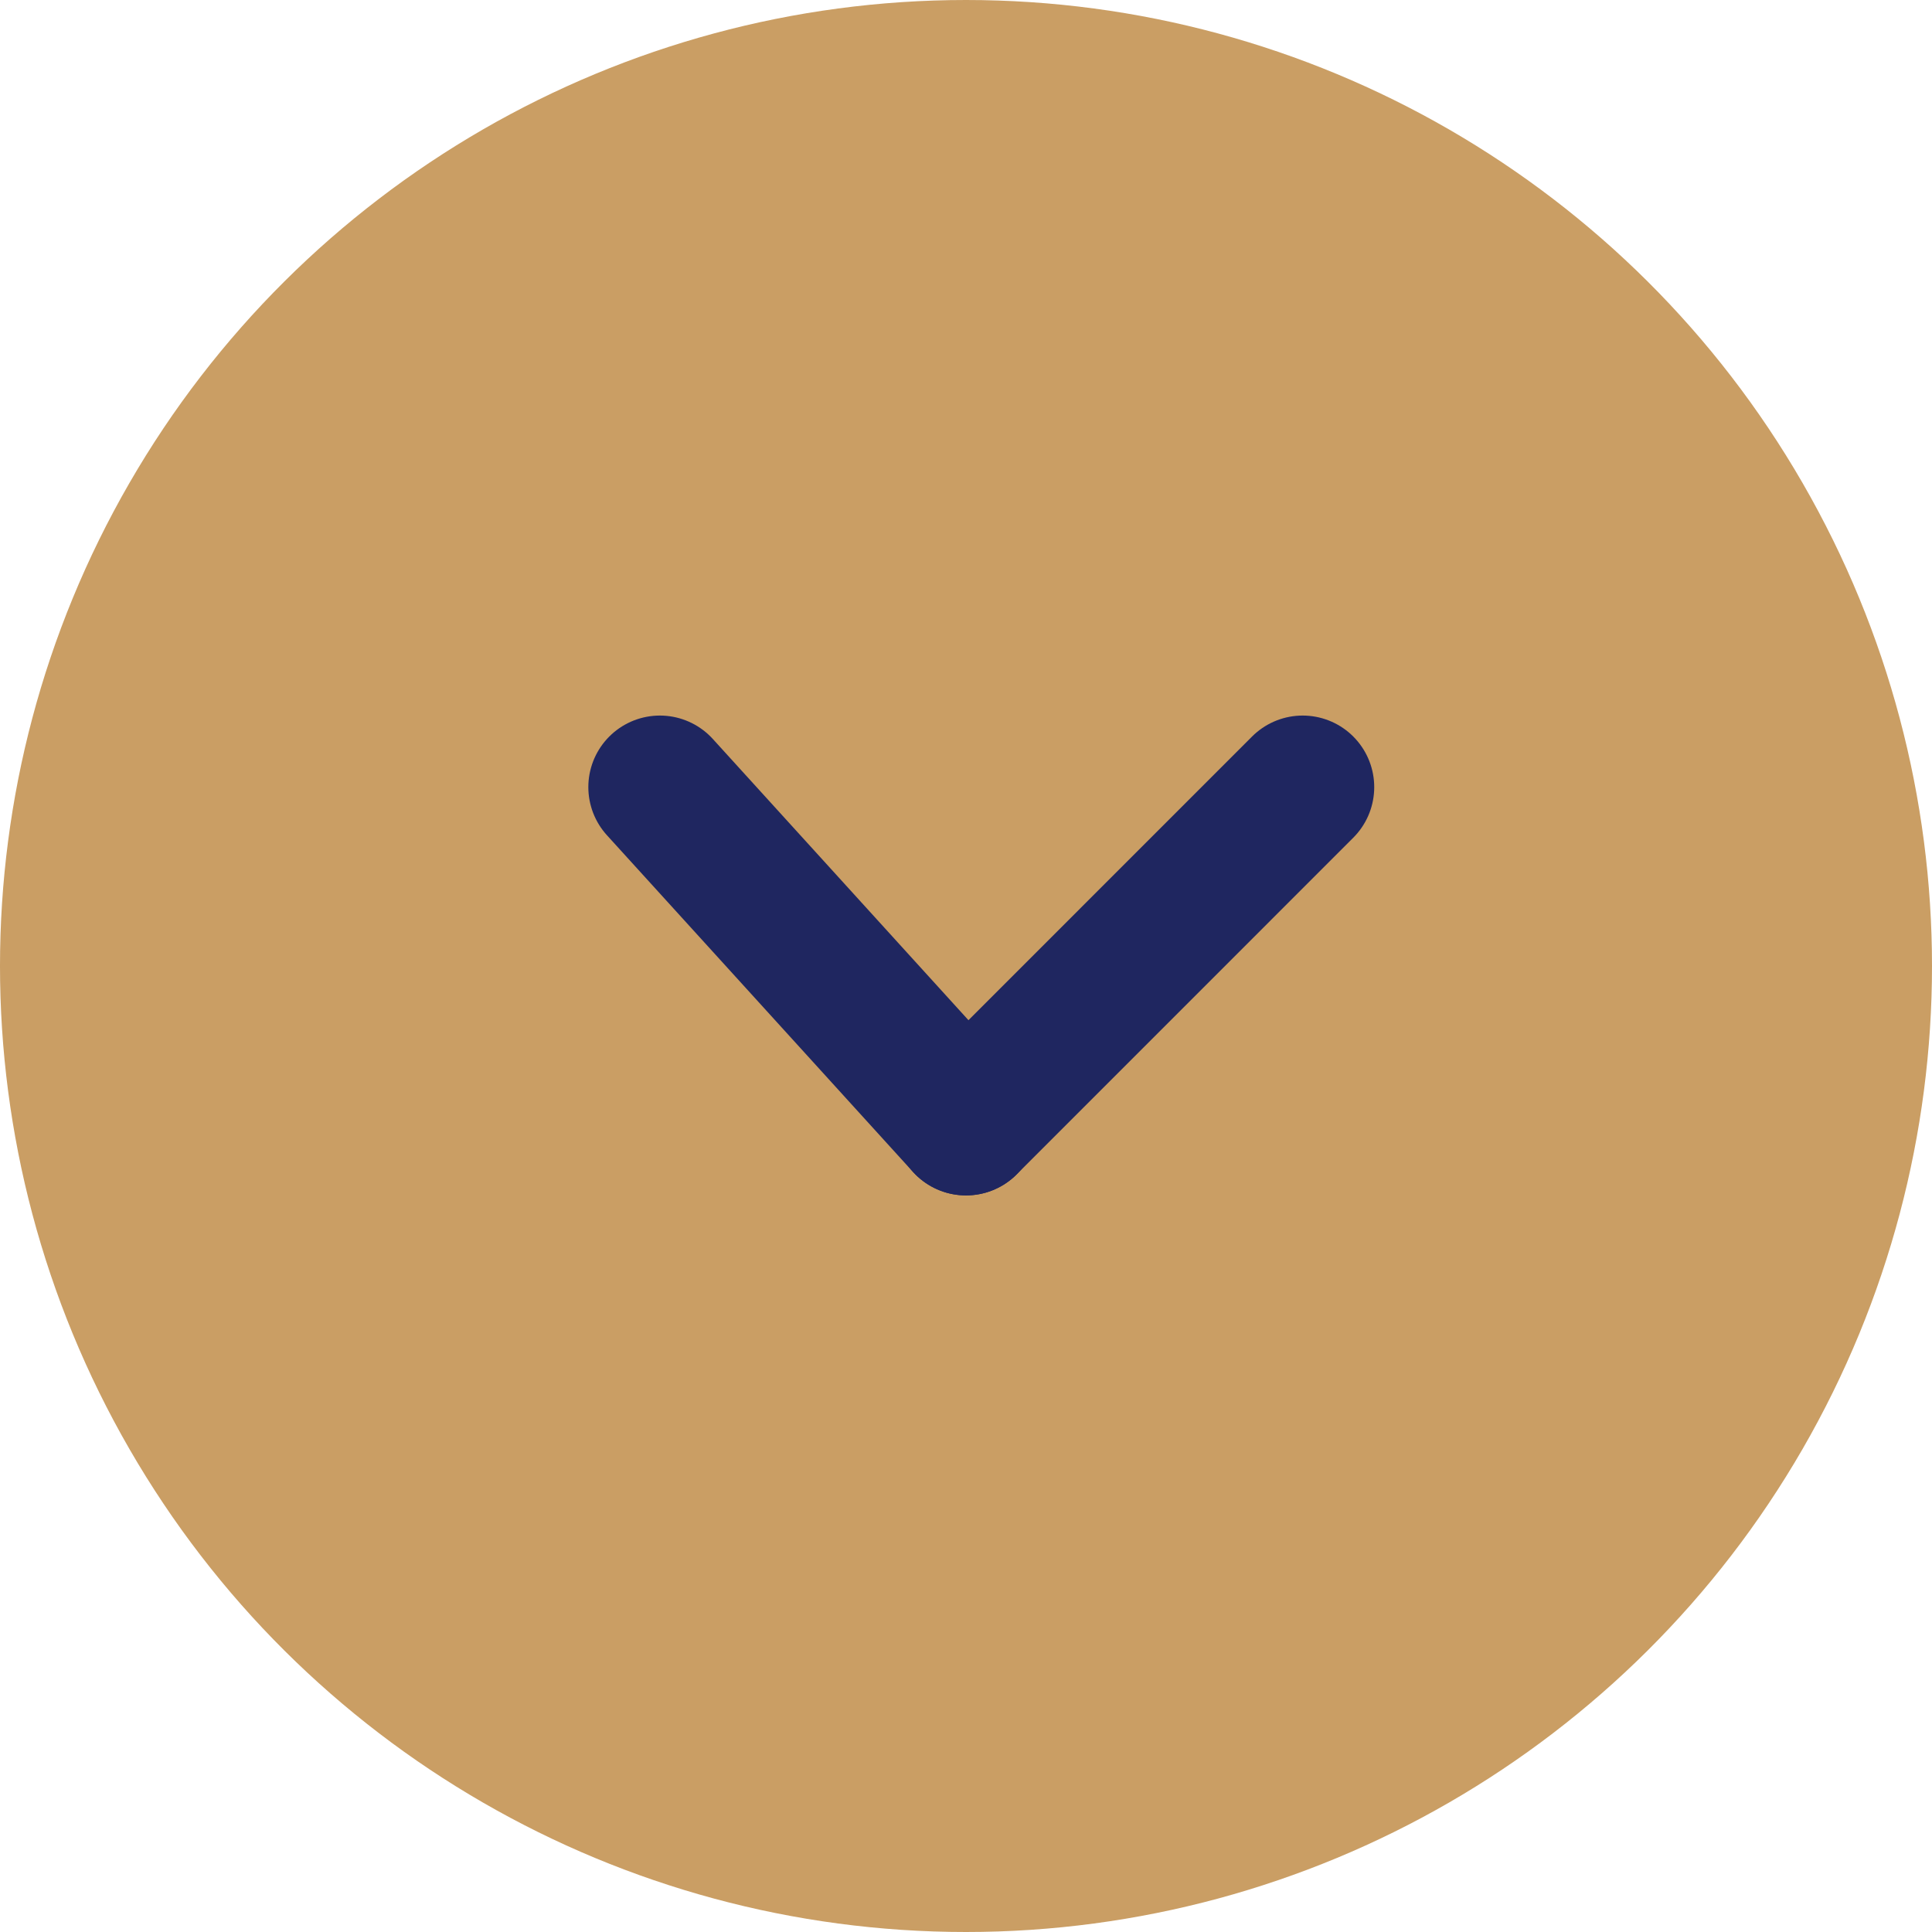 <svg id="Boton_abajo" data-name="Boton abajo" xmlns="http://www.w3.org/2000/svg" width="27" height="27" viewBox="0 0 27 27">
  <g id="Grupo_643" data-name="Grupo 643" transform="translate(160 -1018) rotate(90)">
    <circle id="Elipse_10" data-name="Elipse 10" cx="13.5" cy="13.5" r="13.5" transform="translate(1018 133)" fill="#ca9e64"/>
    <g id="Grupo_144" data-name="Grupo 144" transform="translate(1029 141.795)">
      <line id="Línea_156" data-name="Línea 156" y1="4.278" x2="4.706" transform="translate(0 4.705)" fill="none" stroke="#1f2660" stroke-linecap="round" stroke-width="2"/>
      <line id="Línea_157" data-name="Línea 157" x1="4.706" y1="4.705" fill="none" stroke="#1f2660" stroke-linecap="round" stroke-width="2"/>
    </g>
  </g>
</svg>
